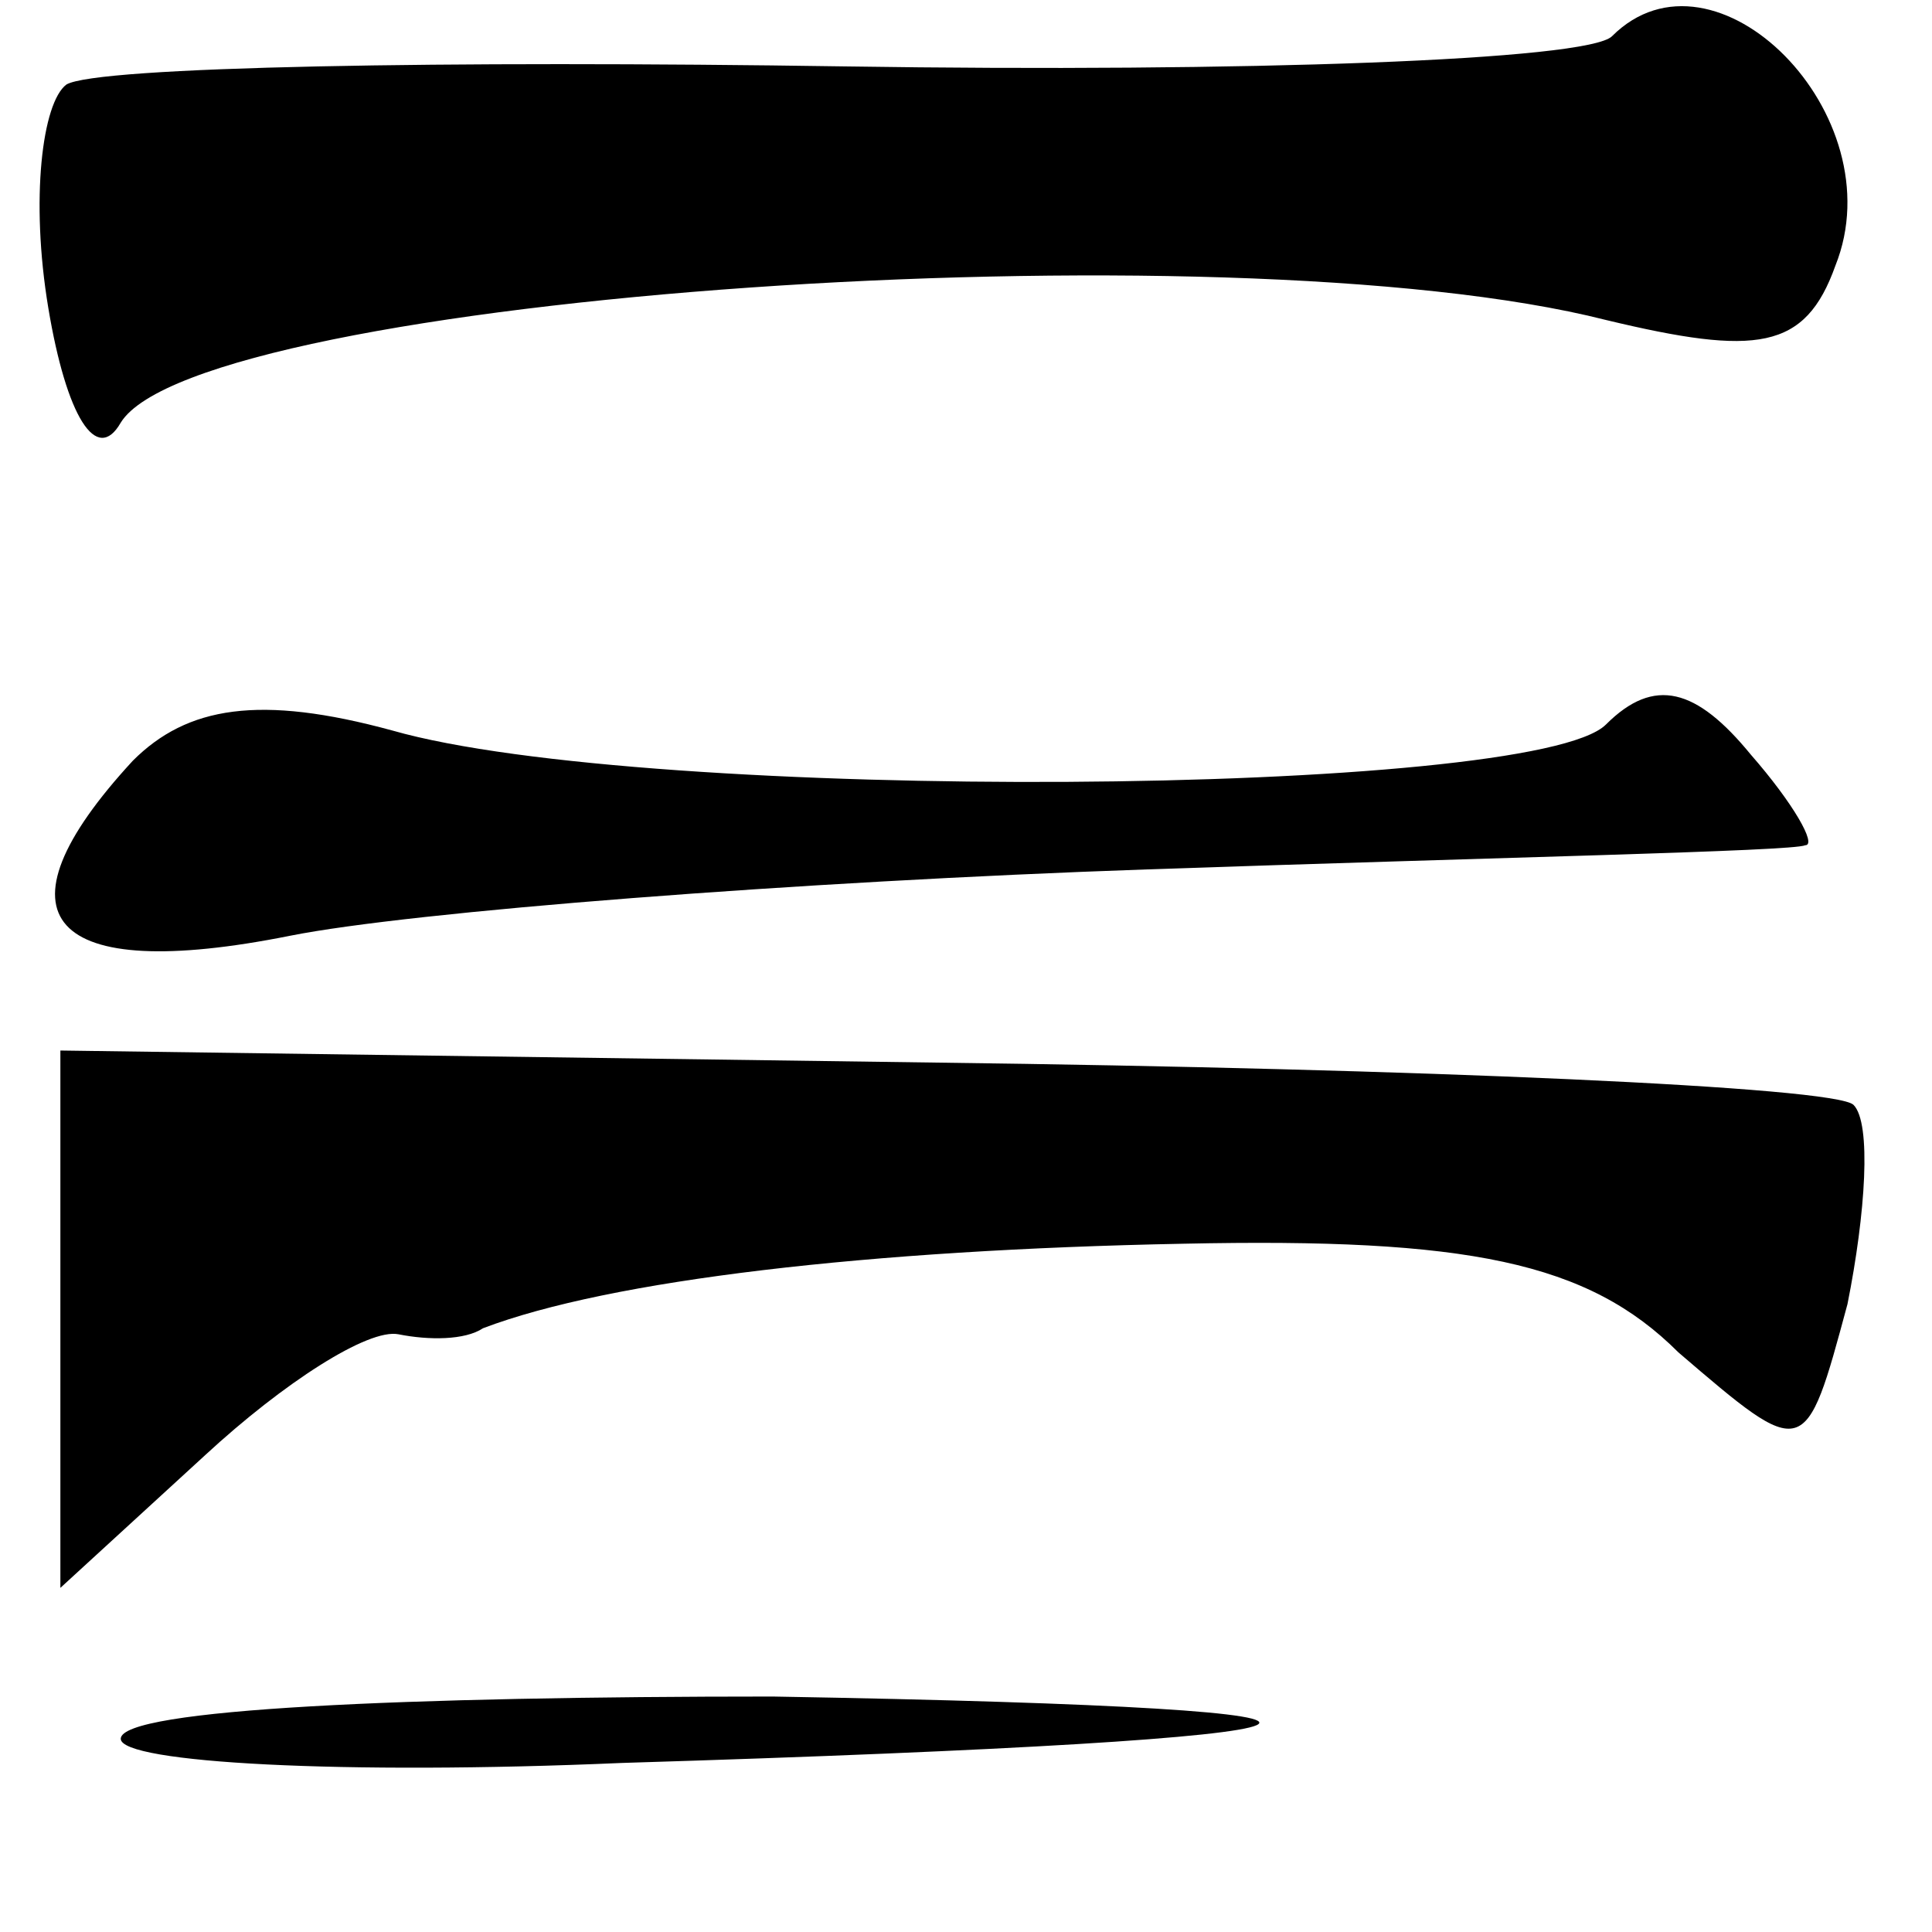 <?xml version="1.0" standalone="no"?>
<!DOCTYPE svg PUBLIC "-//W3C//DTD SVG 20010904//EN"
 "http://www.w3.org/TR/2001/REC-SVG-20010904/DTD/svg10.dtd">
<svg version="1.0" xmlns="http://www.w3.org/2000/svg"
 width="32pt" height="32pt" viewBox="0 0 32 32"
 preserveAspectRatio="xMidYMid meet">
<g transform="translate(0,32) scale(0.1,-0.1)"
fill="#000000" stroke="none">
<path fill="#000000" stroke="none" d="M267 314 c-4 -4 -61 -6 -127 -5 -66 1
-124 0 -129 -3 -4 -3 -6 -19 -3 -37 3 -18 8 -26 12 -19 13 21 183 33 246 17
25 -6 33 -5 38 9 10 25 -20 55 -37 38z"/>
<path fill="#000000" stroke="none" d="M22 194 c-24 -26 -14 -37 26 -29 20 4
84 9 142 11 58 2 107 3 109 4 2 0 -2 7 -9 15 -9 11 -16 13 -24 5 -12 -12 -159
-13 -201 -1 -22 6 -34 4 -43 -5z"/>
<path fill="#000000" stroke="none" d="M10 101 l0 -44 24 22 c13 12 27 21 32
20 5 -1 11 -1 14 1 21 8 64 13 116 14 47 1 67 -3 82 -18 21 -18 21 -18 28 8 3
15 4 30 1 33 -3 3 -72 6 -152 7 l-145 2 0 -45z"/>
<path fill="#000000" stroke="none" d="M20 32 c0 -4 37 -6 83 -4 131 4 141 9
25 11 -60 0 -108 -2 -108 -7z"/>
</g>
</svg>
